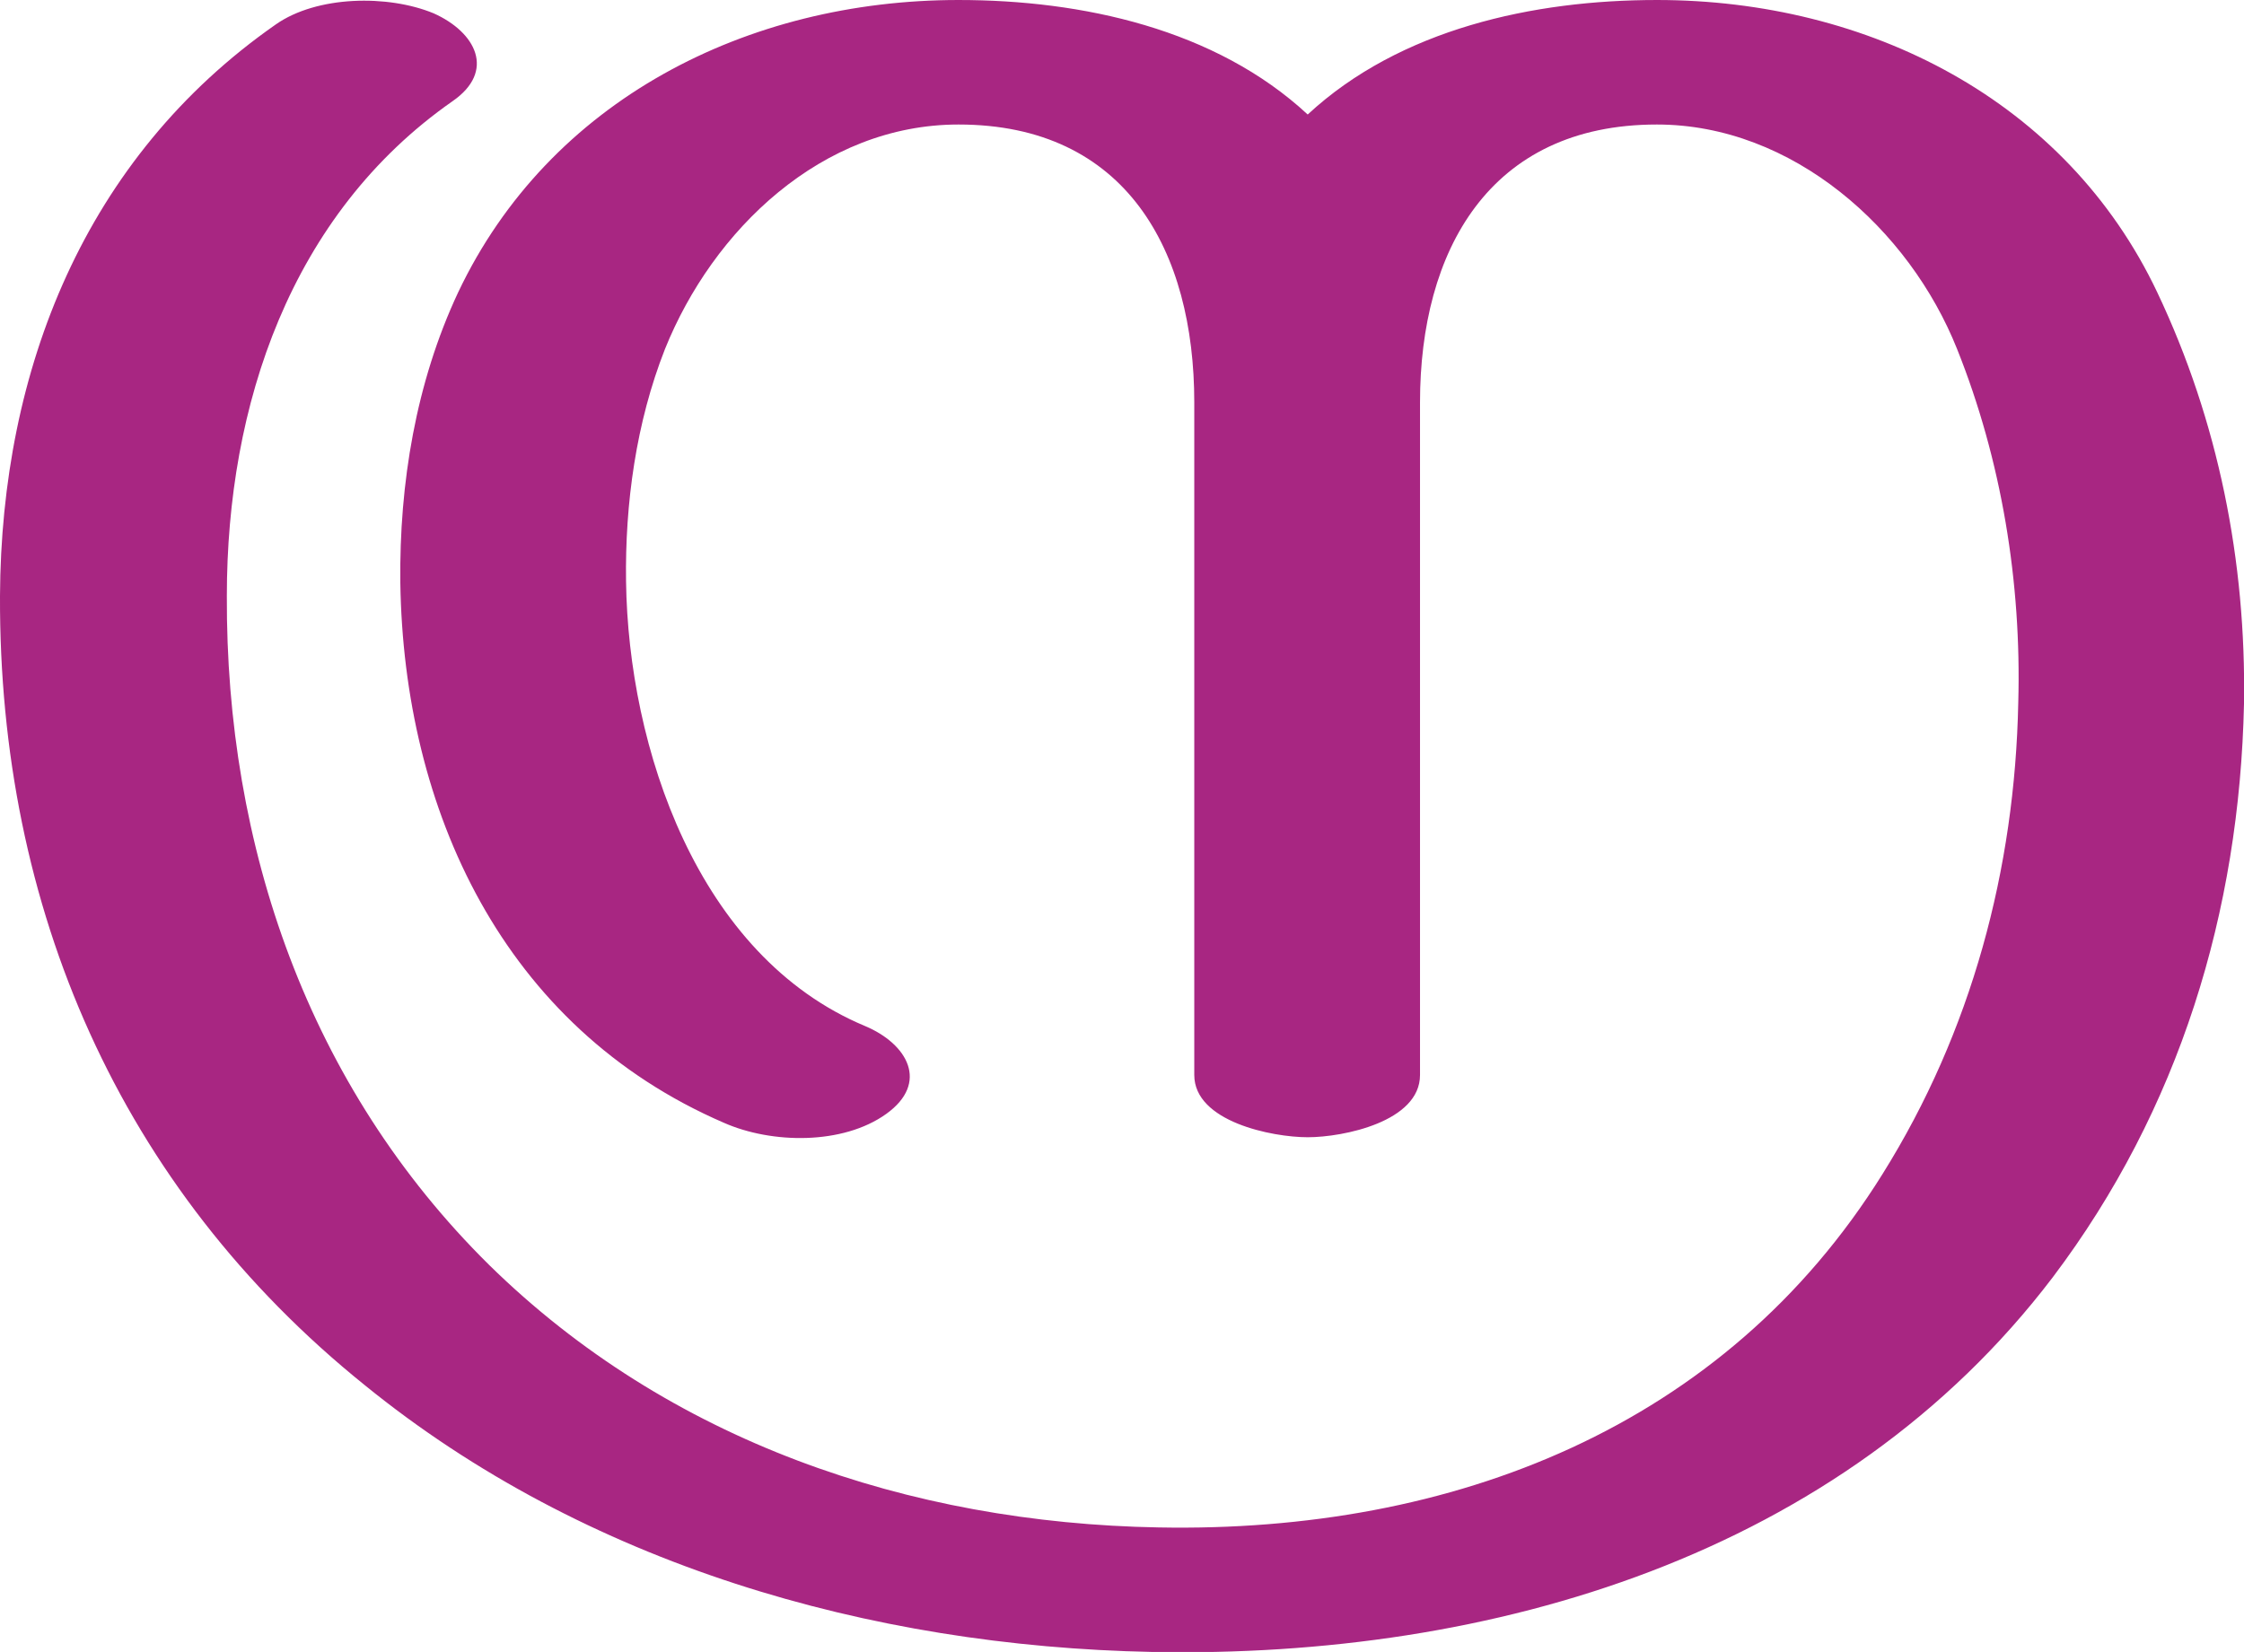 <?xml version="1.0" encoding="UTF-8"?>
<!DOCTYPE svg PUBLIC "-//W3C//DTD SVG 1.1//EN" "http://www.w3.org/Graphics/SVG/1.1/DTD/svg11.dtd">
<!-- Creator: CorelDRAW X8 -->
<svg xmlns="http://www.w3.org/2000/svg" xml:space="preserve" width="2018px" height="1486px" version="1.1" style="shape-rendering:geometricPrecision; text-rendering:geometricPrecision; image-rendering:optimizeQuality; fill-rule:evenodd; clip-rule:evenodd"
viewBox="0 0 2018 1486"
 xmlns:xlink="http://www.w3.org/1999/xlink">
 <defs>
  <style type="text/css">
   <![CDATA[
    .fil0 {fill:#A82682;fill-rule:nonzero}
   ]]>
  </style>
 </defs>
 <g id="Layer_x0020_1">
  <path class="fil0" d="M1940 263c55,116 80,242 78,370 -4,187 -58,365 -172,516 -190,250 -504,343 -810,337 -254,-5 -510,-79 -708,-240 -221,-178 -329,-430 -328,-710 1,-203 76,-394 248,-514 37,-26 101,-27 142,-10 38,17 56,52 17,79 -146,102 -203,274 -203,445 -1,225 73,441 236,602 161,158 377,232 602,236 264,5 509,-90 651,-318 80,-128 119,-274 122,-424 3,-108 -15,-218 -55,-318 -43,-108 -148,-202 -270,-202 -151,0 -213,114 -213,250l0 605c0,42 -69,56 -101,56 -32,0 -102,-14 -102,-56l0 -605c0,-136 -61,-250 -212,-250 -123,0 -221,95 -264,202 -26,66 -36,139 -35,209 2,149 64,337 215,400 38,16 58,51 19,79 -39,28 -103,27 -146,8 -199,-86 -288,-282 -291,-486 -1,-89 14,-180 52,-261 82,-173 260,-263 450,-263 111,0 231,26 314,103 83,-77 203,-103 314,-103 190,0 368,90 450,263z"/>
 </g>
</svg>
